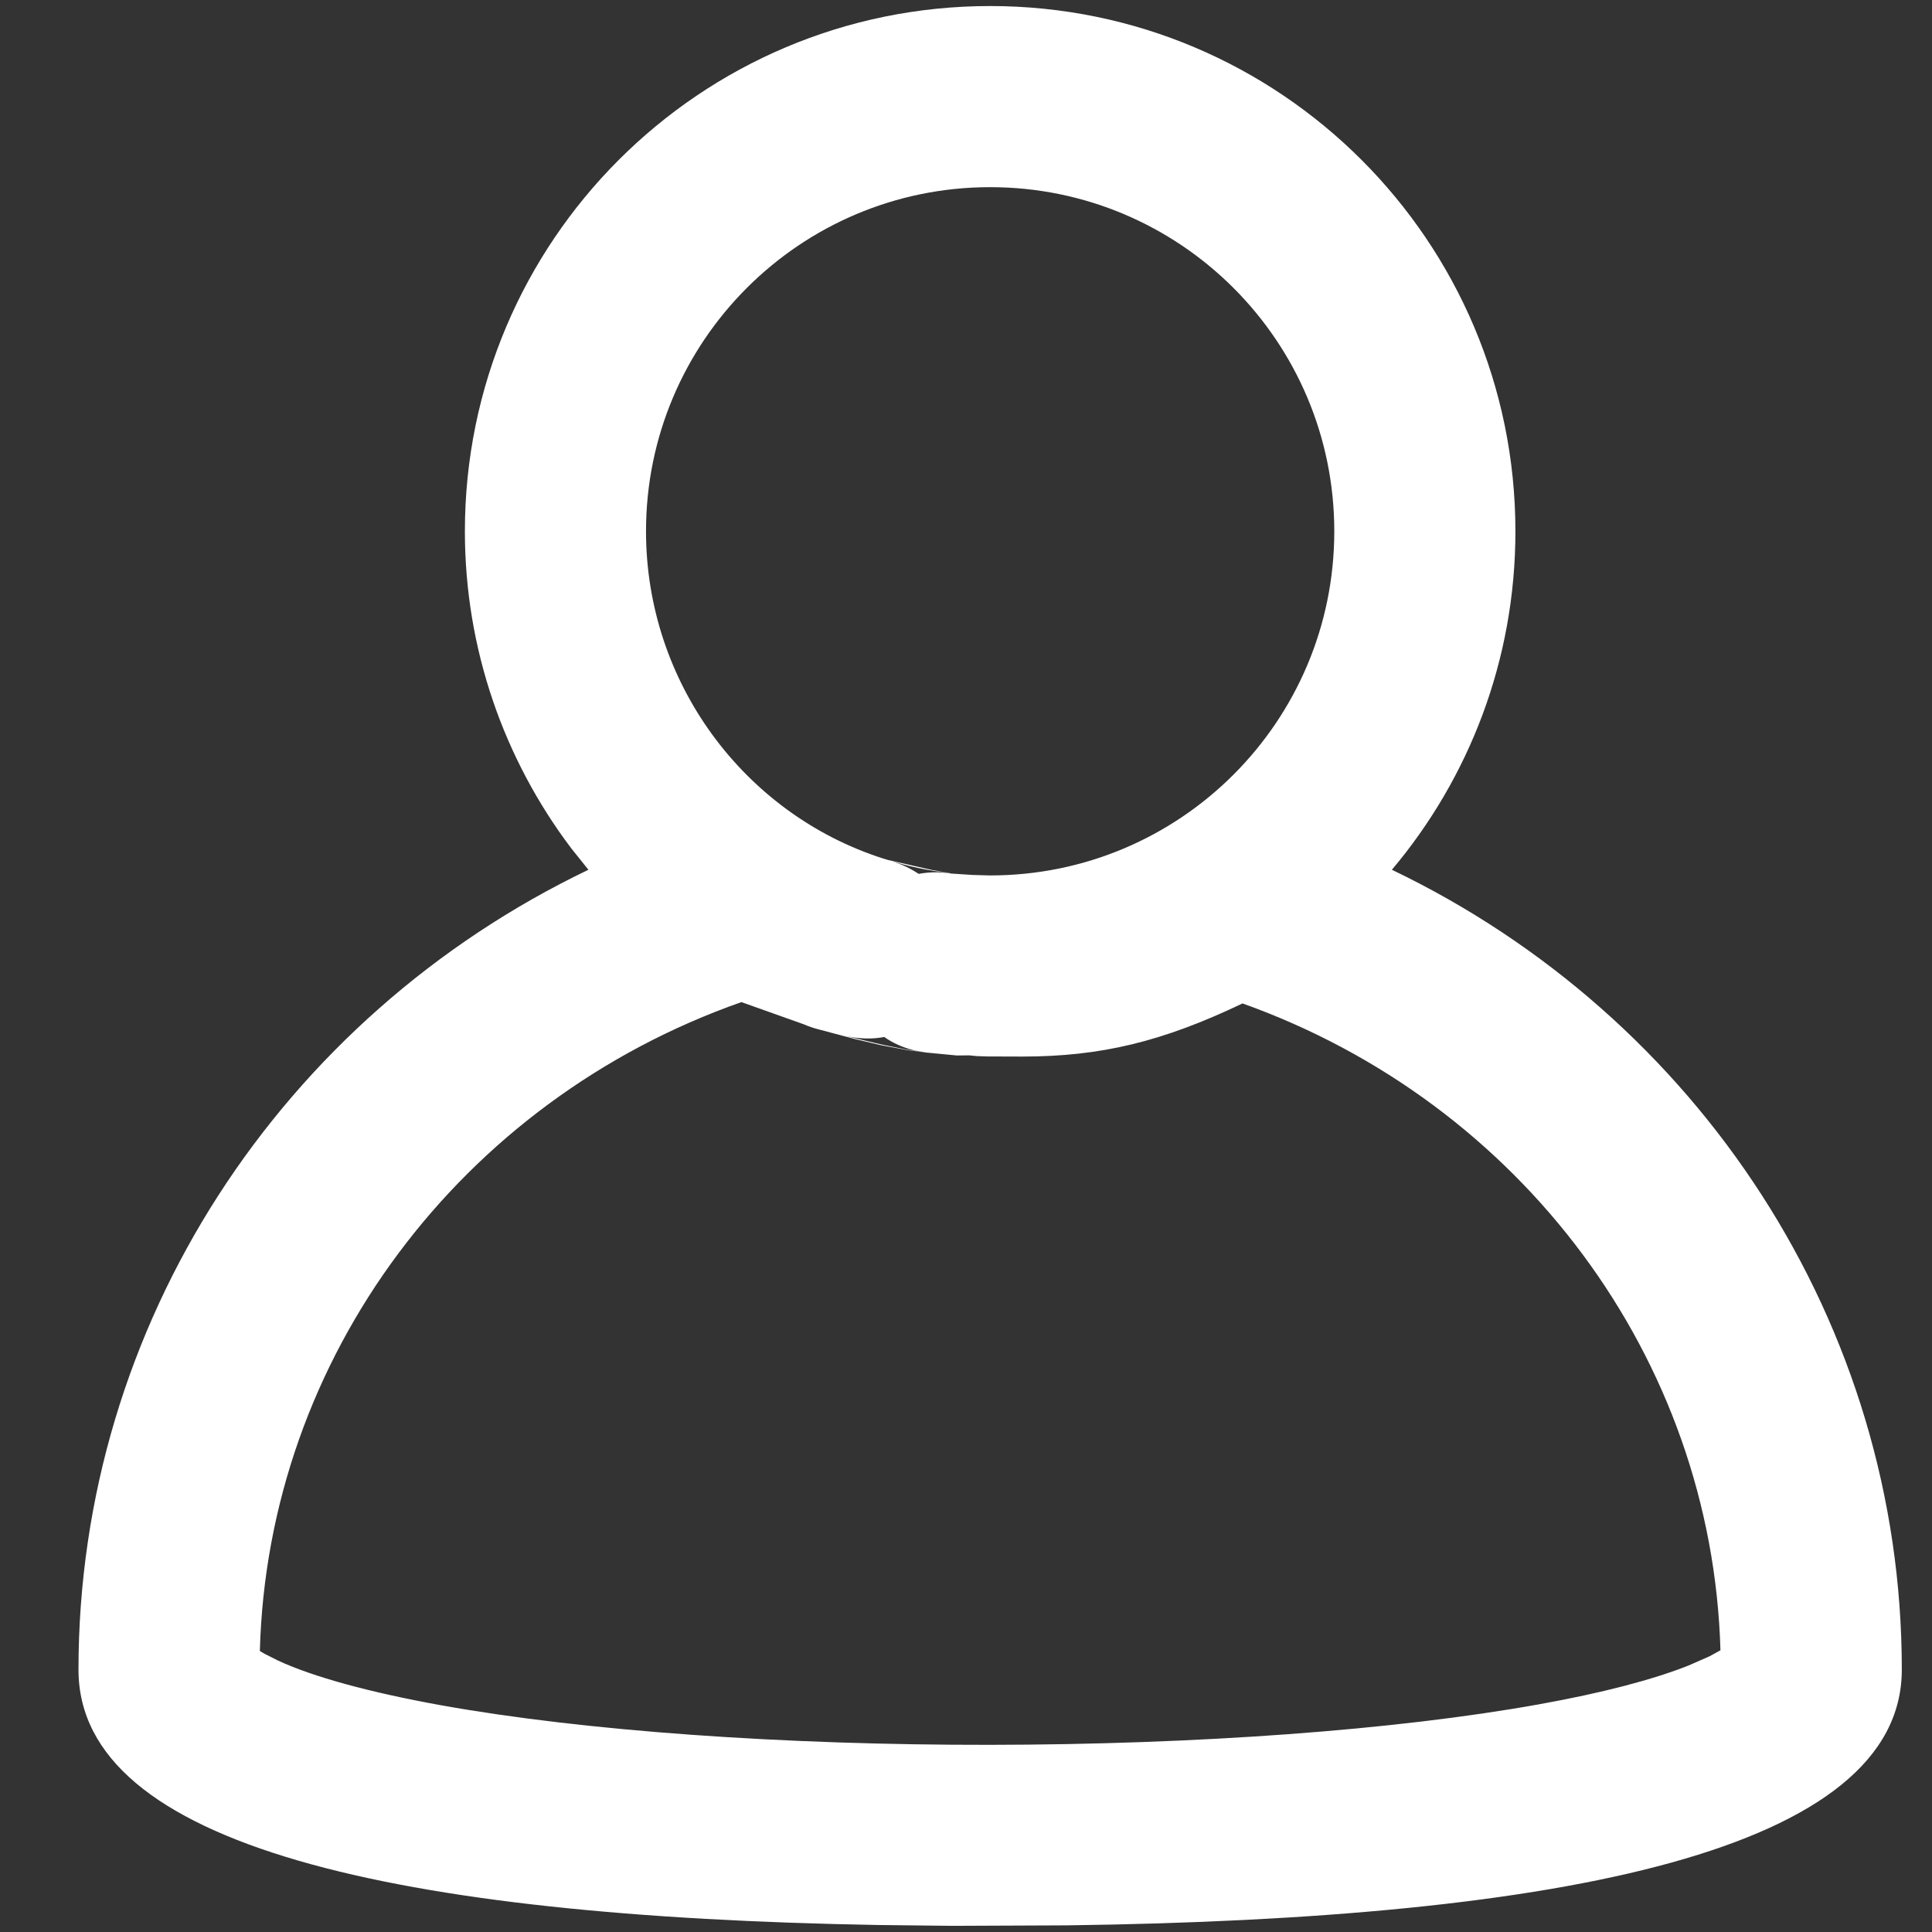 <svg width="16" height="16" viewBox="0 0 16 16" fill="none" xmlns="http://www.w3.org/2000/svg">
<rect x="0" y="0" width="16" height="16" fill="#333333" stroke="none"/>
<path fill-rule="evenodd" clip-rule="evenodd" d="M8.2 0.05C10.602 0.05 12.55 1.998 12.55 4.4C12.55 5.468 12.165 6.446 11.527 7.203C14.064 8.419 15.75 10.962 15.75 13.827C15.75 15.319 12.968 15.891 8.831 15.945L7.89 15.949L7.268 15.942C3.293 15.872 0.65 15.294 0.65 13.827C0.65 10.963 2.335 8.42 4.873 7.203L4.729 7.023C4.174 6.287 3.85 5.375 3.85 4.4C3.85 1.998 5.798 0.05 8.2 0.05ZM6.14 8.299C3.818 9.115 2.217 11.24 2.152 13.673L2.193 13.697L2.3 13.751C2.593 13.887 3.058 14.015 3.657 14.123C4.847 14.336 6.486 14.452 8.199 14.45C9.91 14.448 11.55 14.329 12.742 14.115C13.267 14.021 13.689 13.91 13.984 13.793L14.159 13.716L14.248 13.667C14.18 11.246 12.593 9.132 10.29 8.31C9.628 8.626 9.119 8.75 8.465 8.75L8.173 8.749L8.088 8.746L8.026 8.74L7.924 8.741L7.673 8.717L7.576 8.7C7.478 8.676 7.394 8.638 7.323 8.588C7.228 8.606 7.121 8.605 7.005 8.58L7.296 8.649L7.502 8.691L7.674 8.718L7.518 8.697L7.297 8.656L7.081 8.605L6.78 8.525C6.737 8.514 6.696 8.5 6.657 8.483L6.14 8.299ZM8.2 7.25L8.055 7.246L7.872 7.234L7.861 7.23L7.768 7.224C7.711 7.223 7.657 7.228 7.608 7.237C7.566 7.209 7.52 7.184 7.469 7.162L7.394 7.135L7.465 7.155C7.559 7.18 7.655 7.2 7.736 7.213L7.856 7.228L7.724 7.206L7.354 7.122L7.311 7.109C6.158 6.738 5.35 5.647 5.35 4.4C5.35 2.826 6.626 1.55 8.2 1.55C9.774 1.55 11.05 2.826 11.05 4.4C11.05 5.974 9.774 7.25 8.2 7.25Z" fill="white"/>
</svg>
